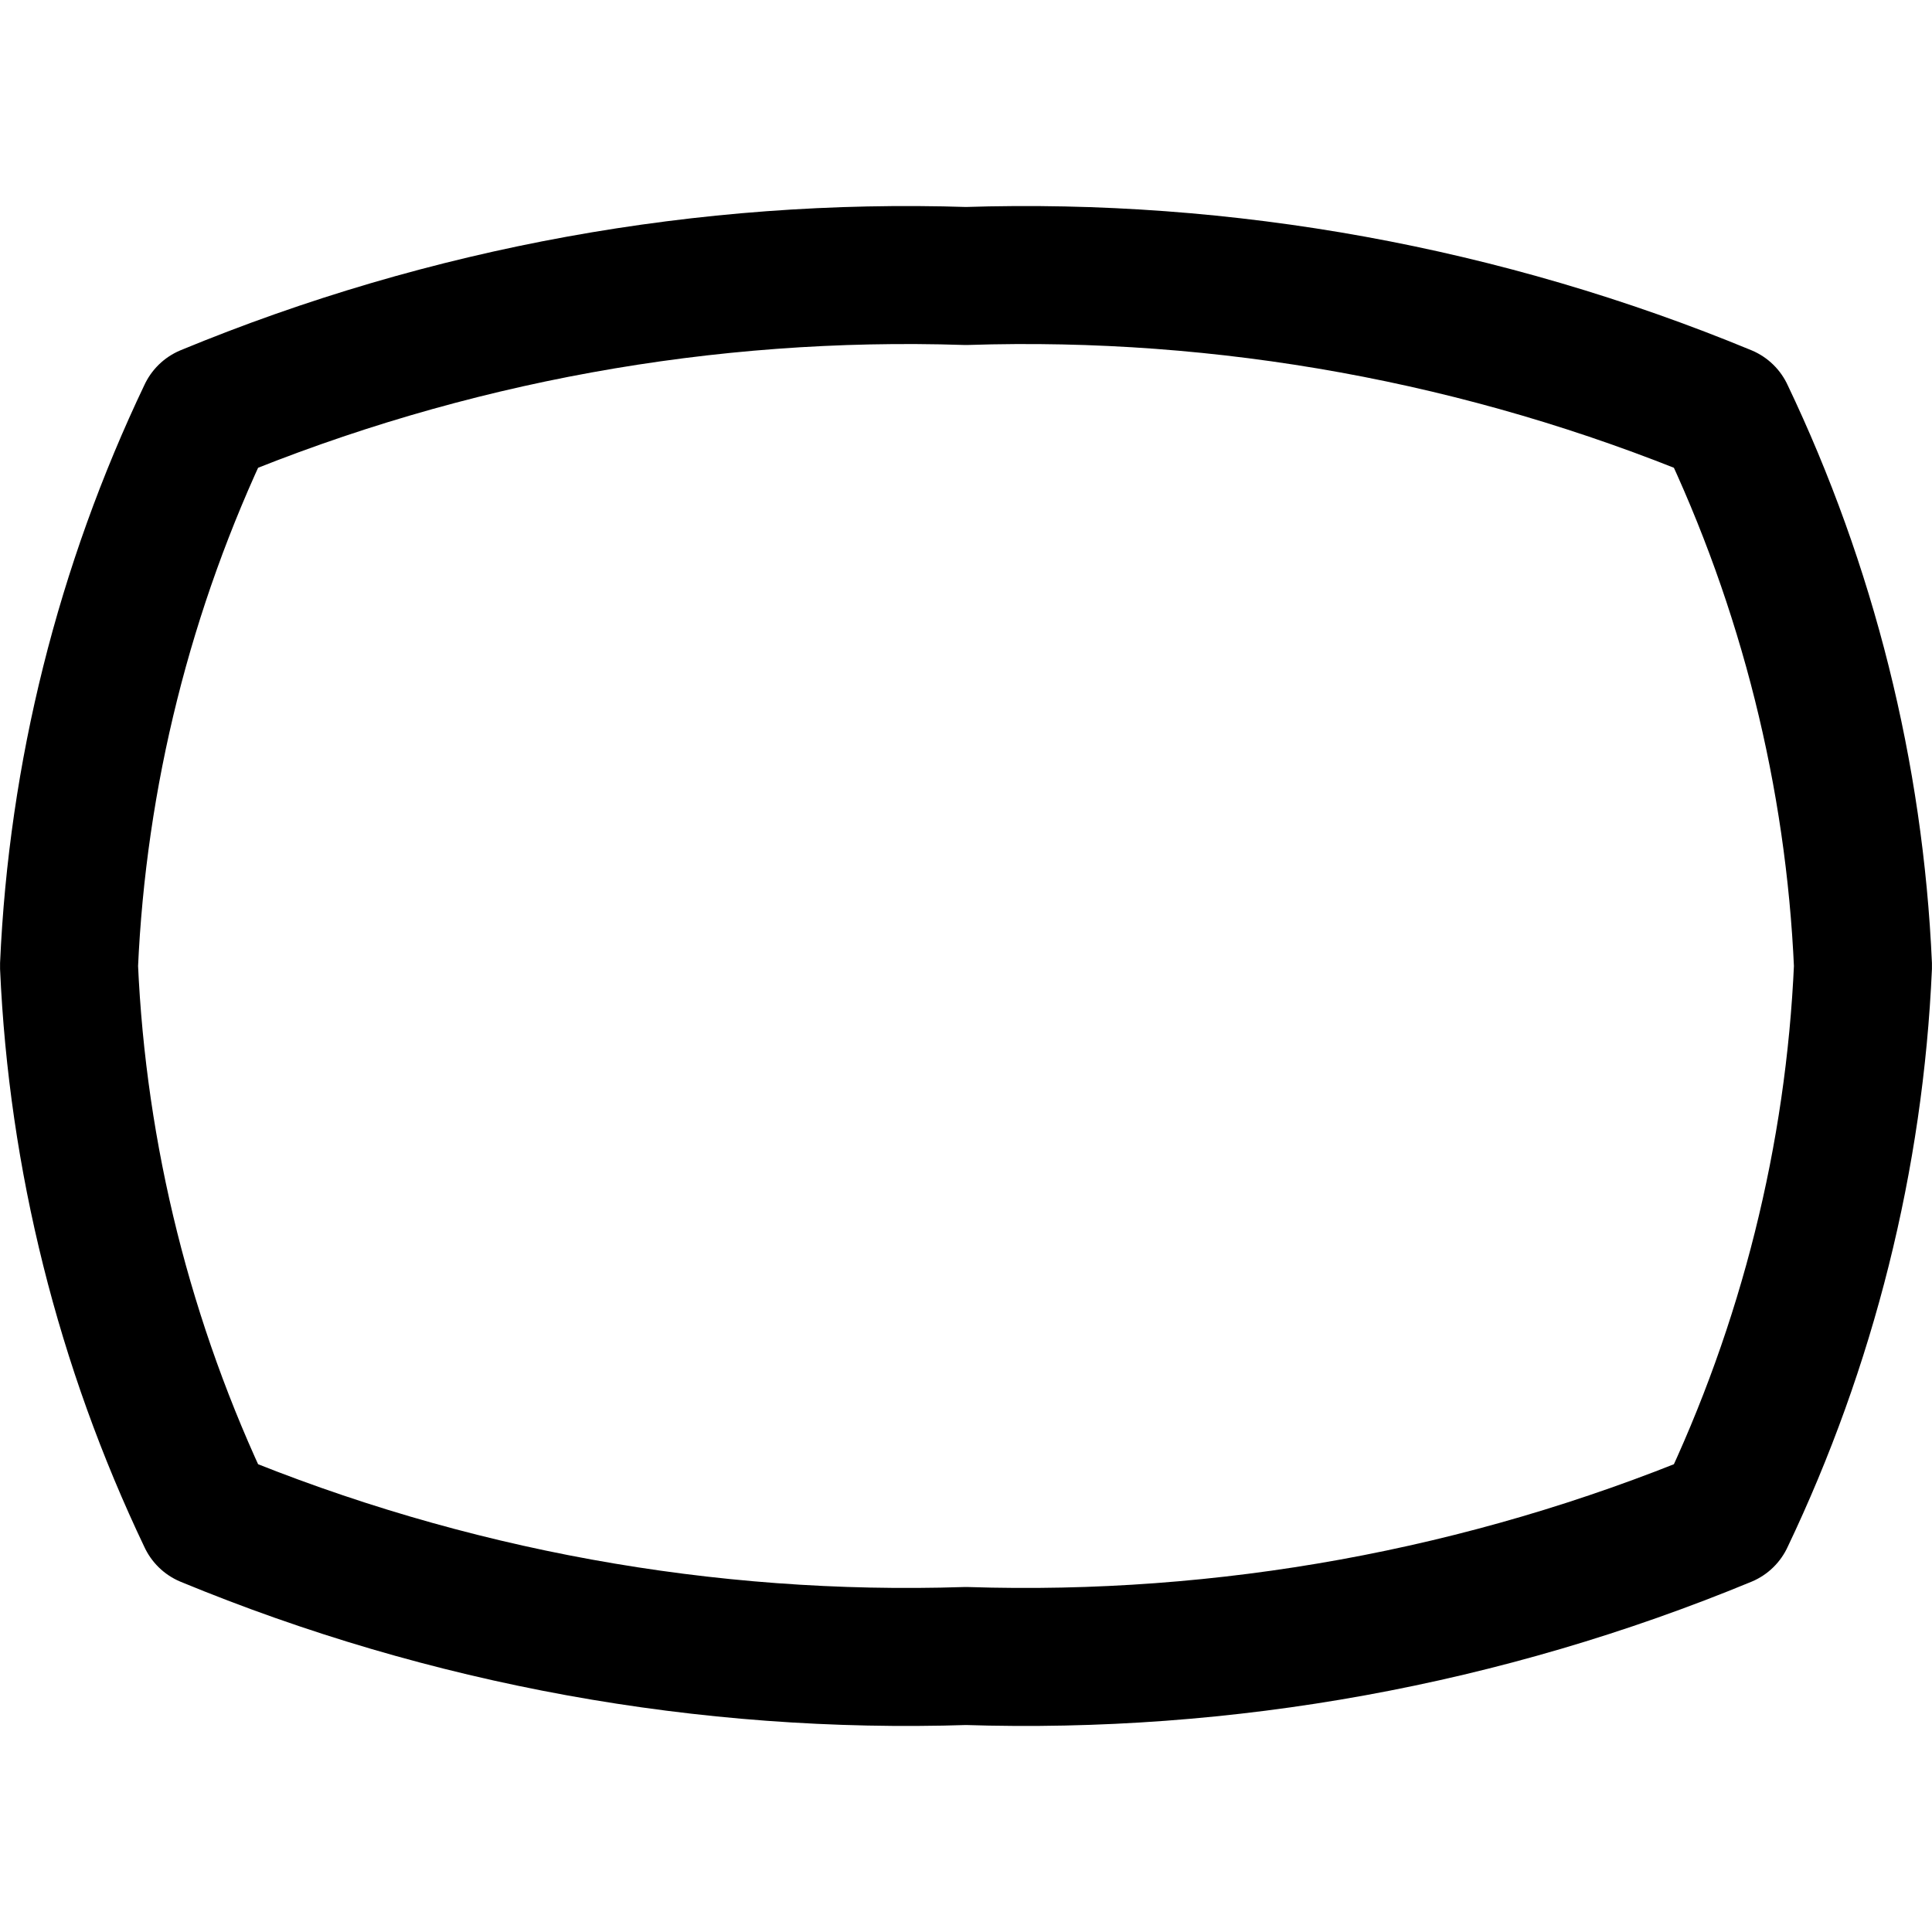 <svg xmlns="http://www.w3.org/2000/svg" width="14" height="14" viewBox="0 0 14 14"><path fill="none" stroke="currentColor" stroke-linecap="round" stroke-linejoin="round" d="M12.5,11 C13.098,9.747 13.439,8.387 13.5,7 C13.439,5.613 13.098,4.253 12.5,3 C10.758,2.28 8.884,1.939 7,2 C5.116,1.939 3.242,2.28 1.5,3 C0.902,4.253 0.561,5.613 0.5,7 C0.561,8.387 0.902,9.747 1.5,11 C3.242,11.72 5.116,12.061 7,12 C8.884,12.061 10.758,11.72 12.5,11 Z"/></svg>